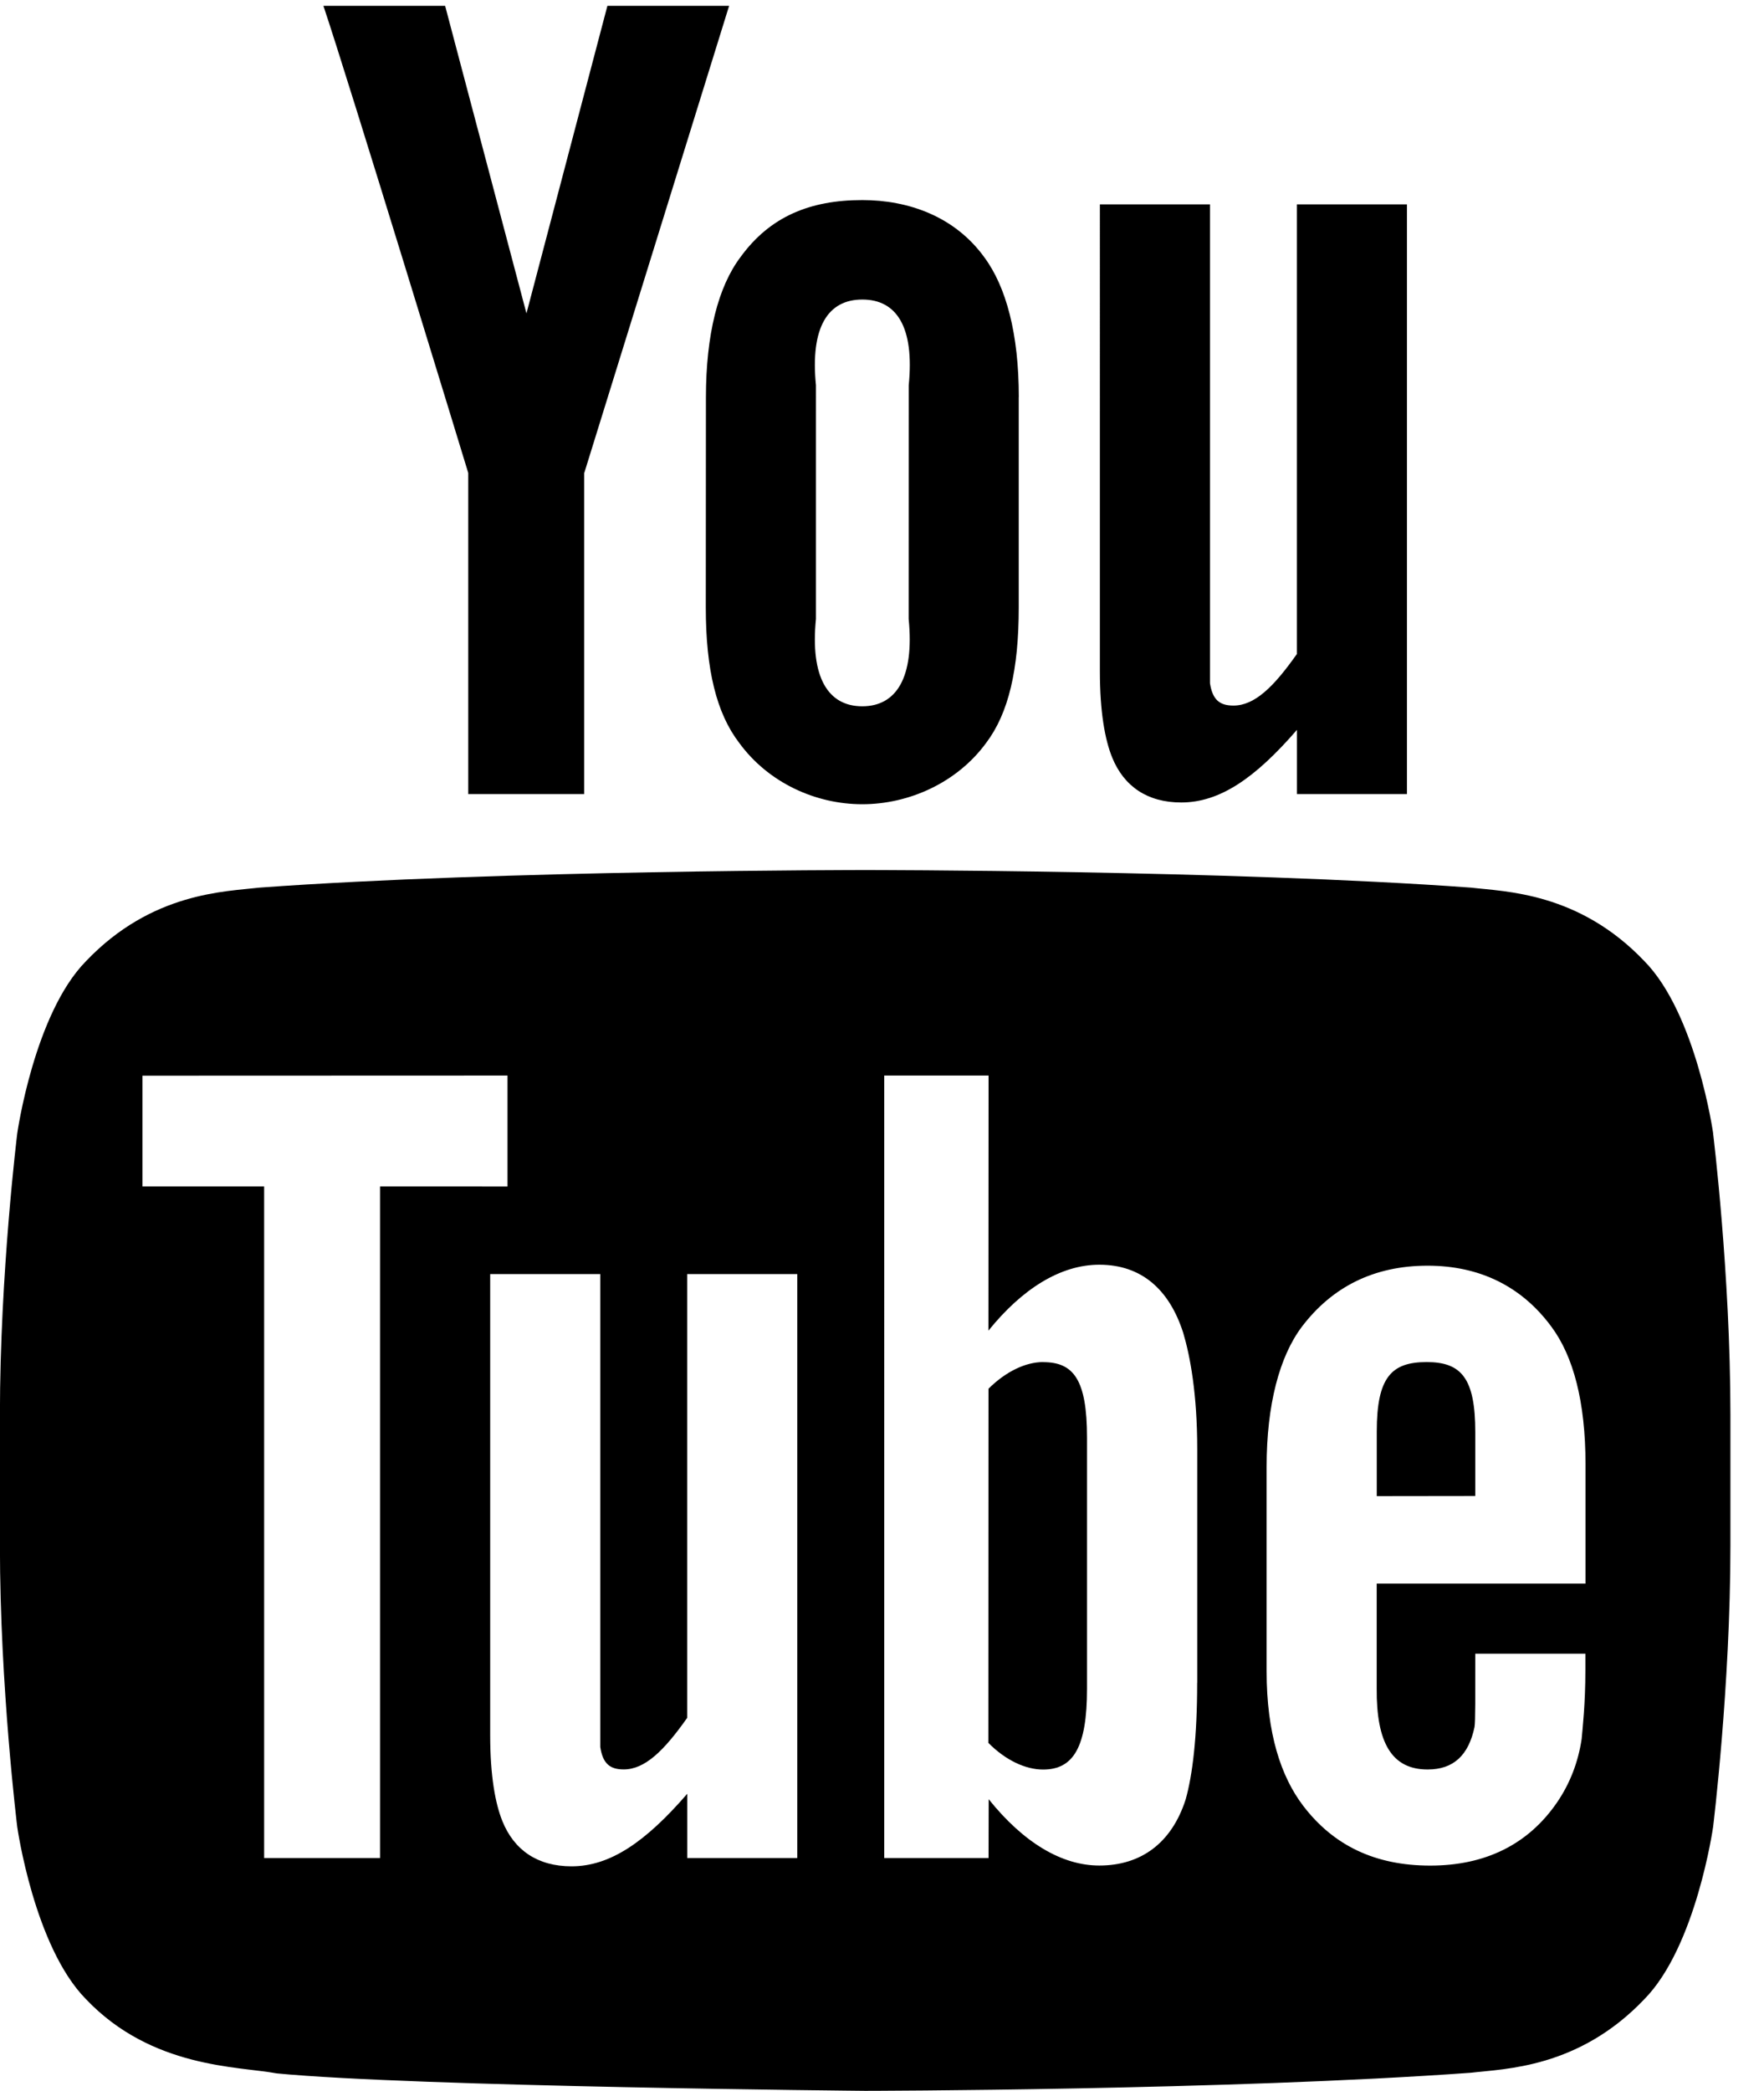 <svg xmlns="http://www.w3.org/2000/svg" viewBox="0 0 27 32">
  <path d="M21.536 12.153h-1.685v-.983c-.639.738-1.18 1.111-1.771 1.111-.518 0-.878-.246-1.058-.691-.109-.27-.187-.693-.187-1.313V3.128h1.685v7.328c.039.251.145.342.359.342.323 0 .614-.282.971-.789V3.128h1.685v9.026zM13.908 9.472c.089.894-.186 1.337-.71 1.337s-.798-.443-.709-1.337V5.897c-.089-.894.186-1.313.71-1.313s.799.419.71 1.313l-.001 3.575zm1.686-3.395c0-.965-.192-1.689-.532-2.145-.449-.617-1.153-.87-1.863-.87-.803 0-1.414.253-1.863.87-.345.456-.531 1.188-.531 2.153l-.002 3.209c0 .959.165 1.622.51 2.073.448.615 1.175.941 1.885.941s1.449-.326 1.898-.941c.34-.452.497-1.114.497-2.073V6.077zM8.941 7.238v4.915H7.167V7.238S5.329 1.212 4.95.089h1.863l1.245 4.707L9.297.089h1.863L8.943 7.238zM15.966 20.845c-.264 0-.567.141-.836.408l-.002 5.42c.268.27.573.408.838.408.463 0 .672-.342.672-1.236v-3.843c0-.894-.209-1.156-.672-1.156zM22.581 21.919c0-.826-.212-1.074-.744-1.074-.536 0-.764.228-.764 1.063v.988l1.508-.002v-.976z"/>
  <path d="M21.852 27.08c.395 0 .626-.217.717-.649.015-.088.012-.474.012-1.123h1.685v.253c0 .521-.043.89-.057 1.052-.054.359-.18.683-.376.97-.444.648-1.103.968-1.942.968s-1.479-.305-1.944-.915c-.341-.447-.56-1.111-.56-2.06v-3.128c0-.954.199-1.692.54-2.144.464-.611 1.104-.934 1.924-.934.806 0 1.445.323 1.895.934.336.452.522 1.15.522 2.104v1.827h-3.196v1.605c-.006.825.227 1.24.779 1.24zm-3.528-1.326c0 .826-.07 1.409-.177 1.787-.214.664-.682 1.009-1.321 1.009-.571 0-1.156-.346-1.693-1.015l-.002.9h-1.597V16.46h1.597l-.002 3.904c.519-.643 1.106-1.009 1.697-1.009.639 0 1.069.372 1.284 1.041.107.359.215.938.215 1.783v3.575zm-6.12 2.681h-1.685v-.983c-.639.738-1.181 1.11-1.771 1.11-.518 0-.878-.246-1.058-.691-.109-.27-.187-.693-.187-1.313v-7.06h1.685v7.239c.039.251.145.342.359.342.322 0 .614-.282.971-.789v-6.792h1.685v8.936zm-6.387 0H4.043V18.158H2.18v-1.696l5.588-.002v1.698H5.817v10.277zm20.405-11.089s-.259-1.831-1.053-2.637c-1.007-1.058-2.136-1.063-2.654-1.125-3.706-.269-9.266-.269-9.266-.269h-.012s-5.56 0-9.266.269c-.518.062-1.646.067-2.654 1.125-.794.806-1.053 2.637-1.053 2.637s-.265 2.15-.265 4.299v2.015c0 2.15.265 4.299.265 4.299s.258 1.831 1.053 2.637c1.007 1.058 2.331 1.025 2.92 1.135 2.119.204 9.005.267 9.005.267s5.565-.008 9.272-.277c.518-.062 1.647-.067 2.654-1.125.794-.806 1.053-2.637 1.053-2.637s.265-2.15.265-4.299v-2.015c0-2.15-.265-4.299-.265-4.299z"/>
</svg>